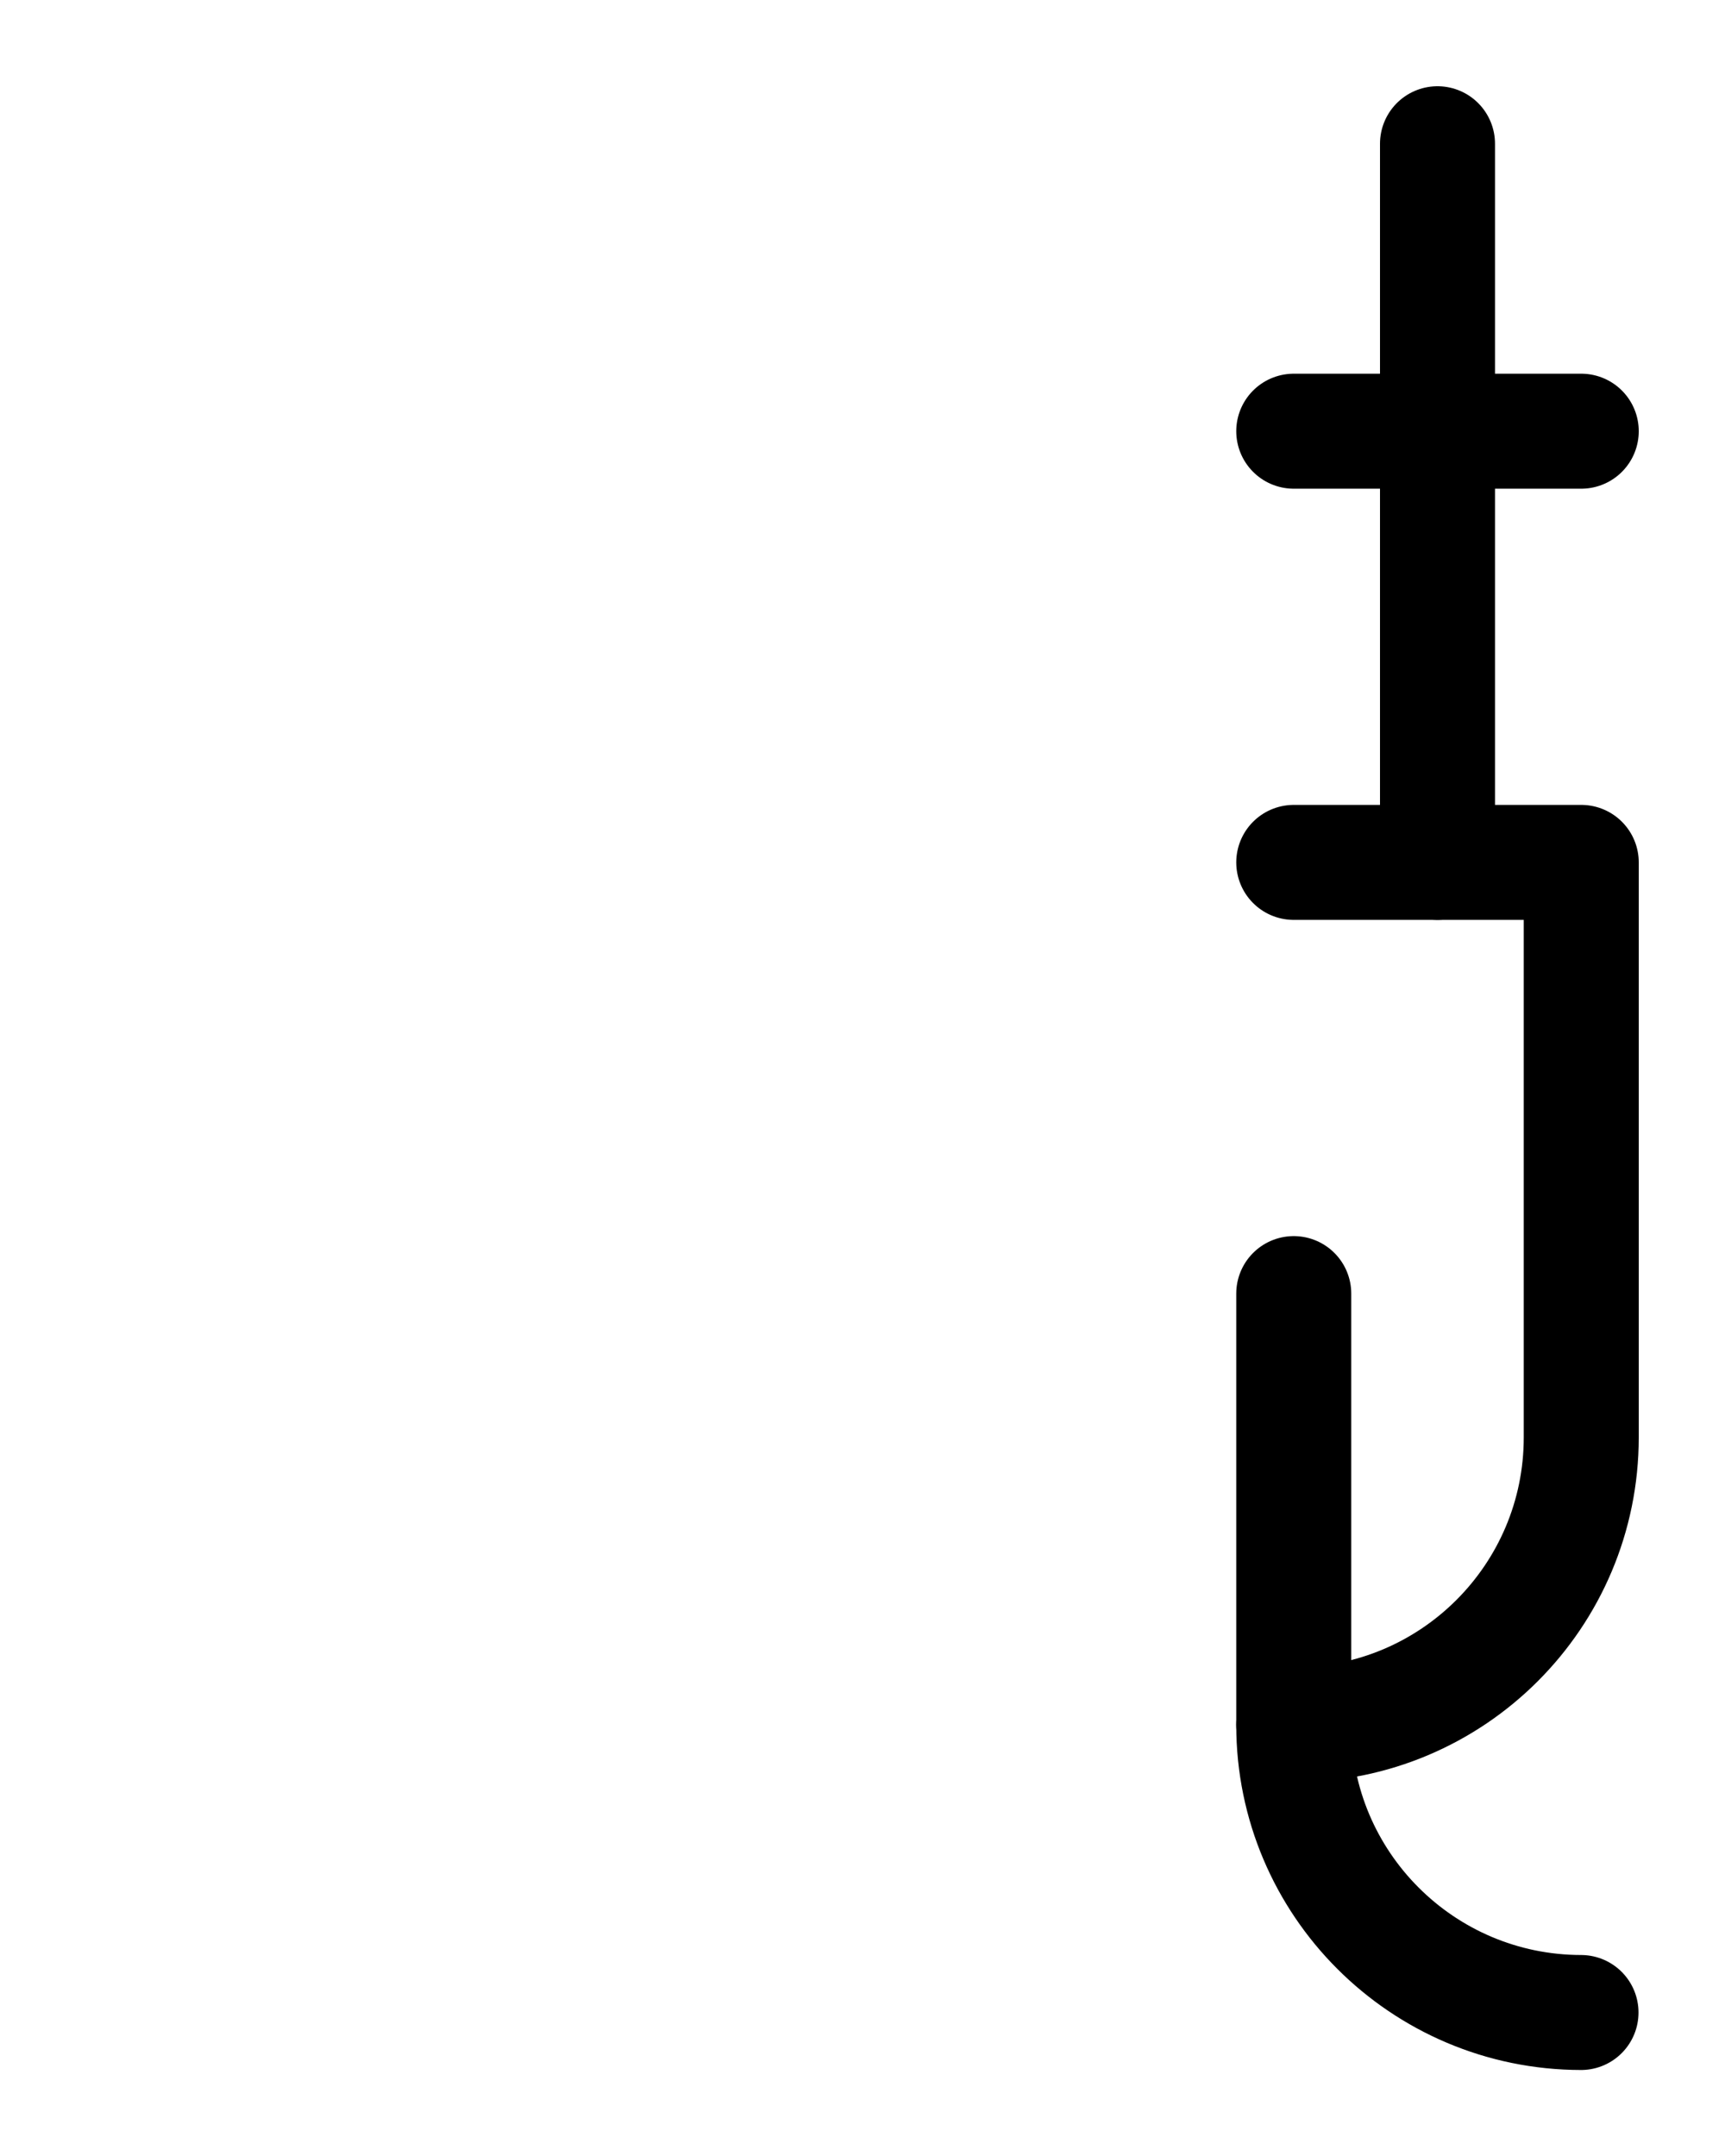 <?xml version="1.0" encoding="utf-8"?>
<!-- Generator: Adobe Illustrator 26.0.0, SVG Export Plug-In . SVG Version: 6.00 Build 0)  -->
<svg version="1.1" id="图层_1" xmlns="http://www.w3.org/2000/svg" xmlns:xlink="http://www.w3.org/1999/xlink" x="0px" y="0px"
	 viewBox="0 0 720 900" style="enable-background:new 0 0 720 900;" xml:space="preserve">
<style type="text/css">
	.st0{fill:none;stroke:#000000;stroke-width:48;stroke-linecap:round;stroke-linejoin:round;stroke-miterlimit:10;}
</style>
<line class="st0" x1="600" y1="60" x2="600" y2="360"/>
<line class="st0" x1="660" y1="180" x2="540" y2="180"/>
<path class="st0" d="M540,360h120v240c0,66.3-53.7,120-120,120"/>
<path class="st0" d="M540,540v180.1c0,66.2,53.7,119.9,119.9,120"/>
</svg>

